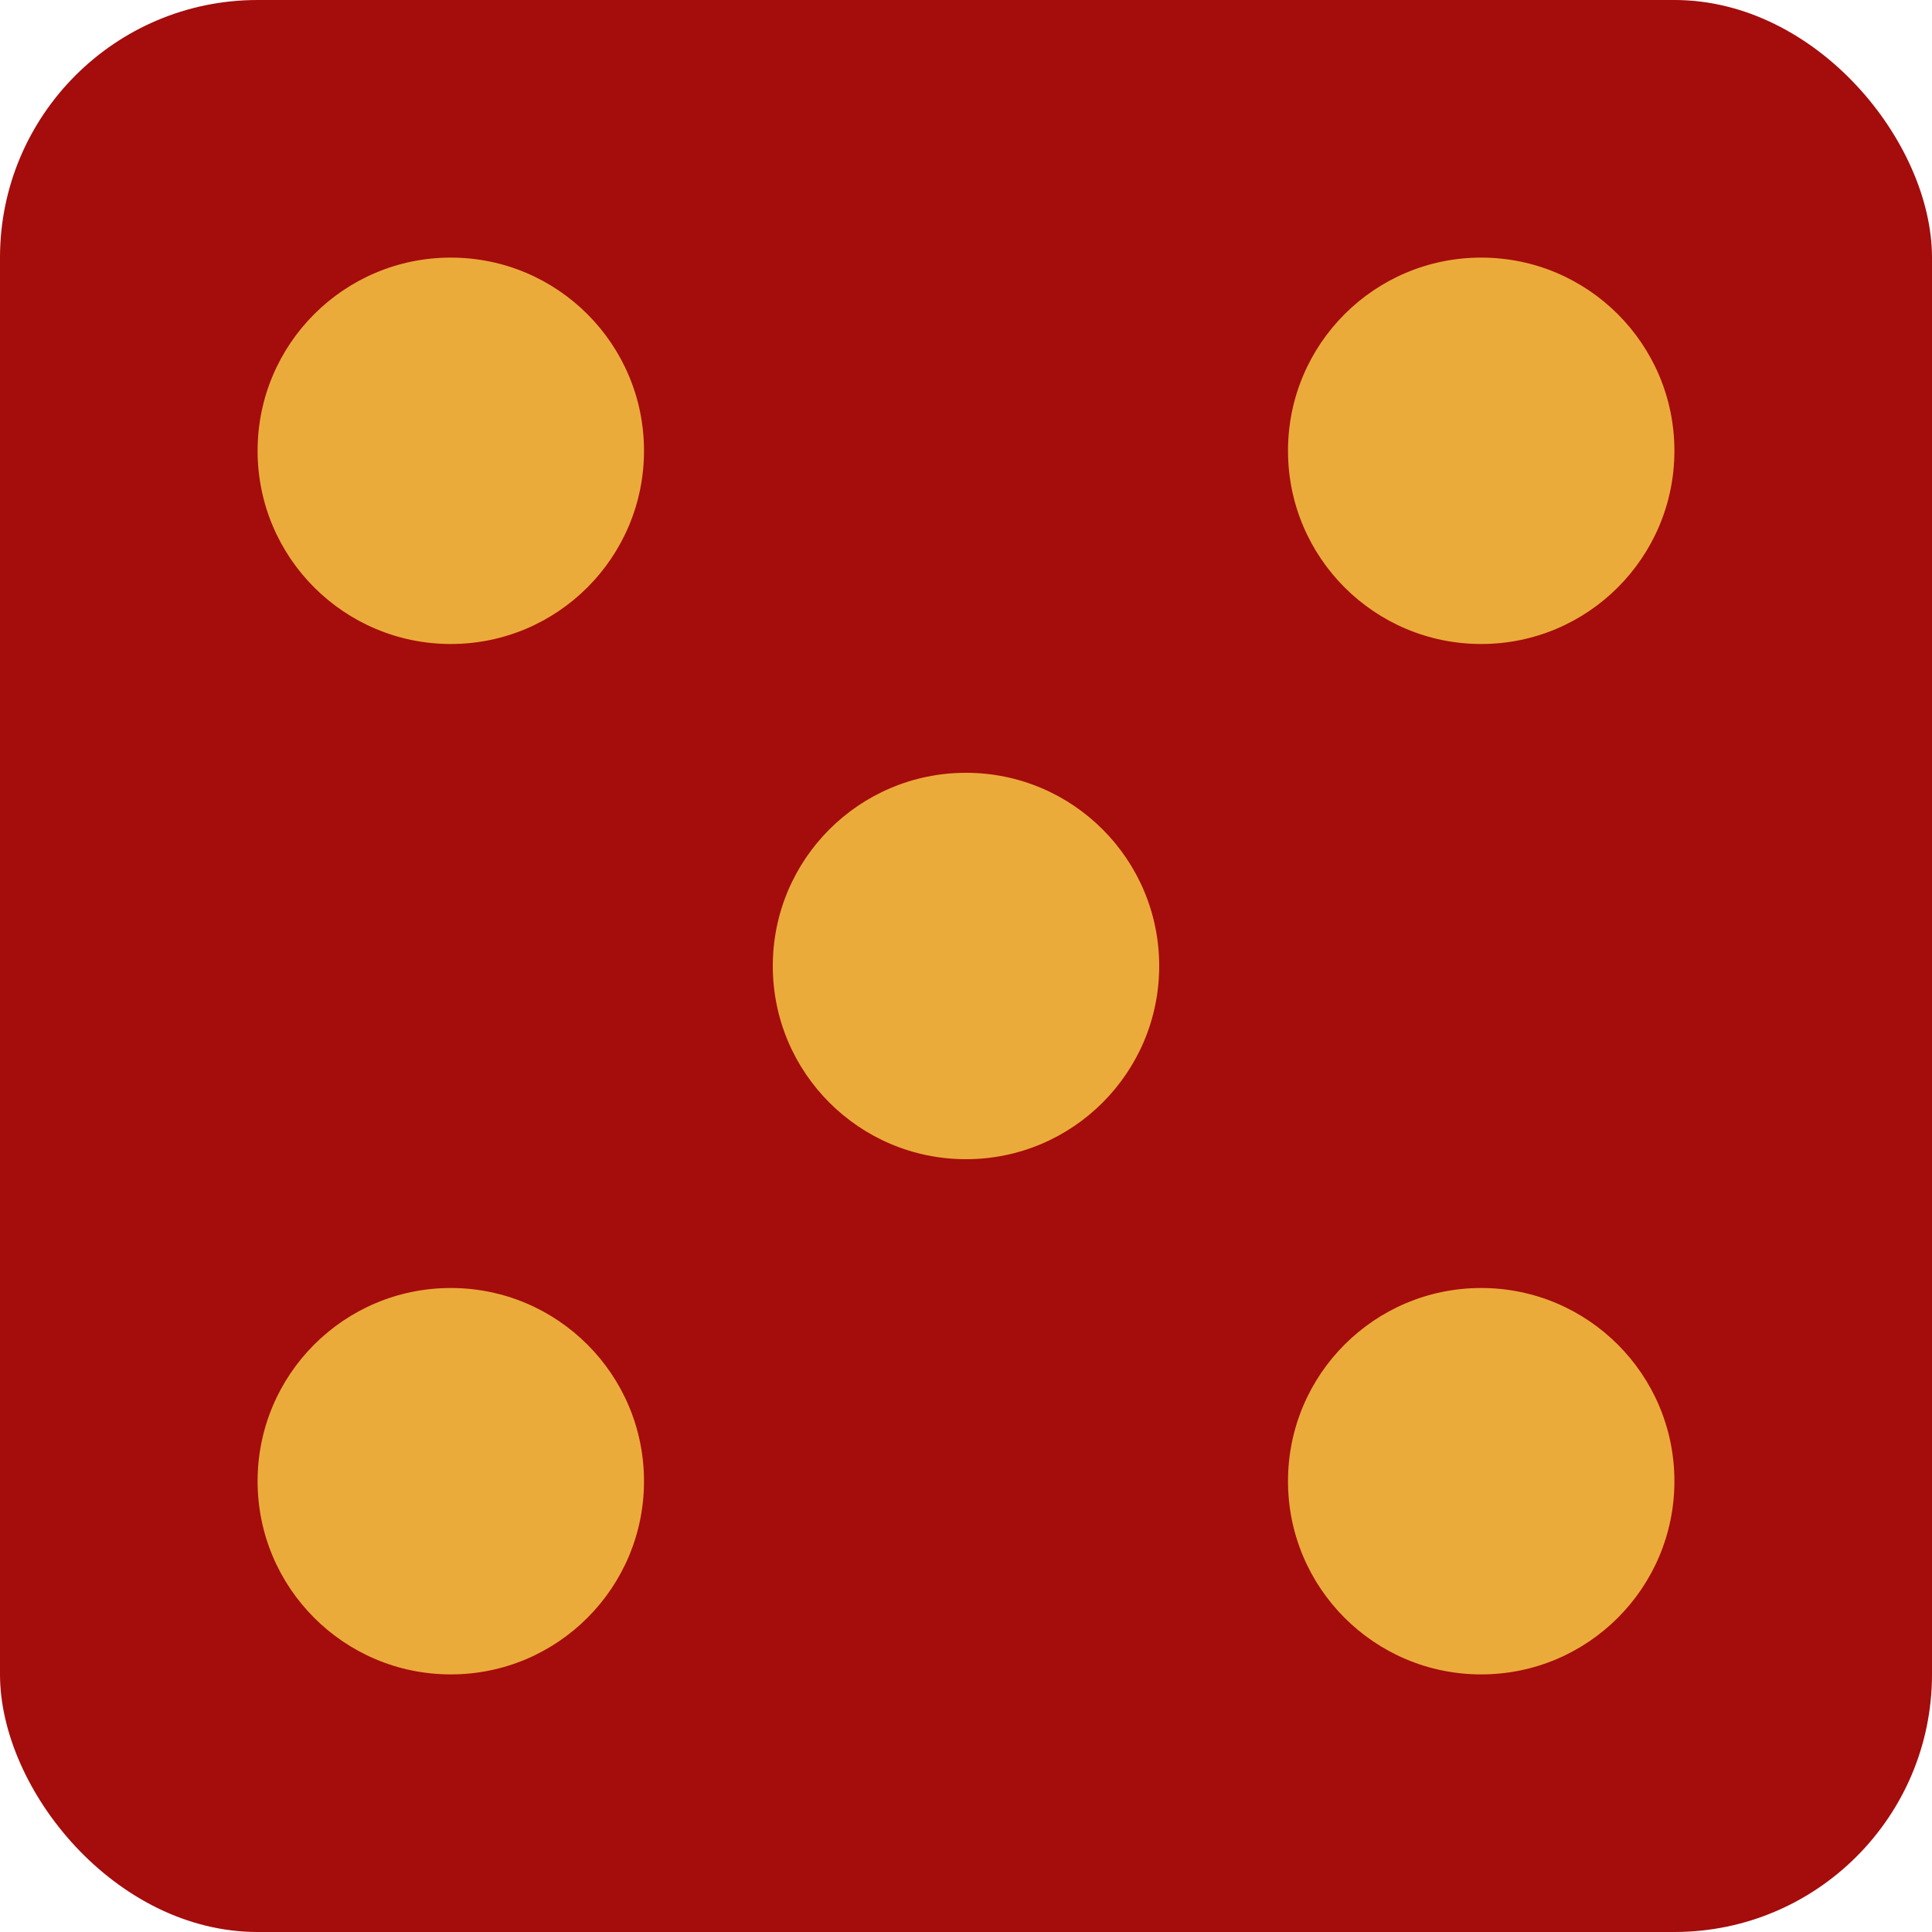 <svg width="150" height="150" viewBox="0 0 150 150" fill="none" xmlns="http://www.w3.org/2000/svg">
<rect width="150" height="150" rx="20" fill="#A50C0C"/>
<circle cx="75" cy="75" r="15" fill="#EBAB3A"/>
<circle cx="115" cy="115" r="15" fill="#EBAB3A"/>
<circle cx="35" cy="35" r="15" fill="#EBAB3A"/>
<circle cx="115" cy="35" r="15" fill="#EBAB3A"/>
<circle cx="35" cy="115" r="15" fill="#EBAB3A"/>
</svg>
